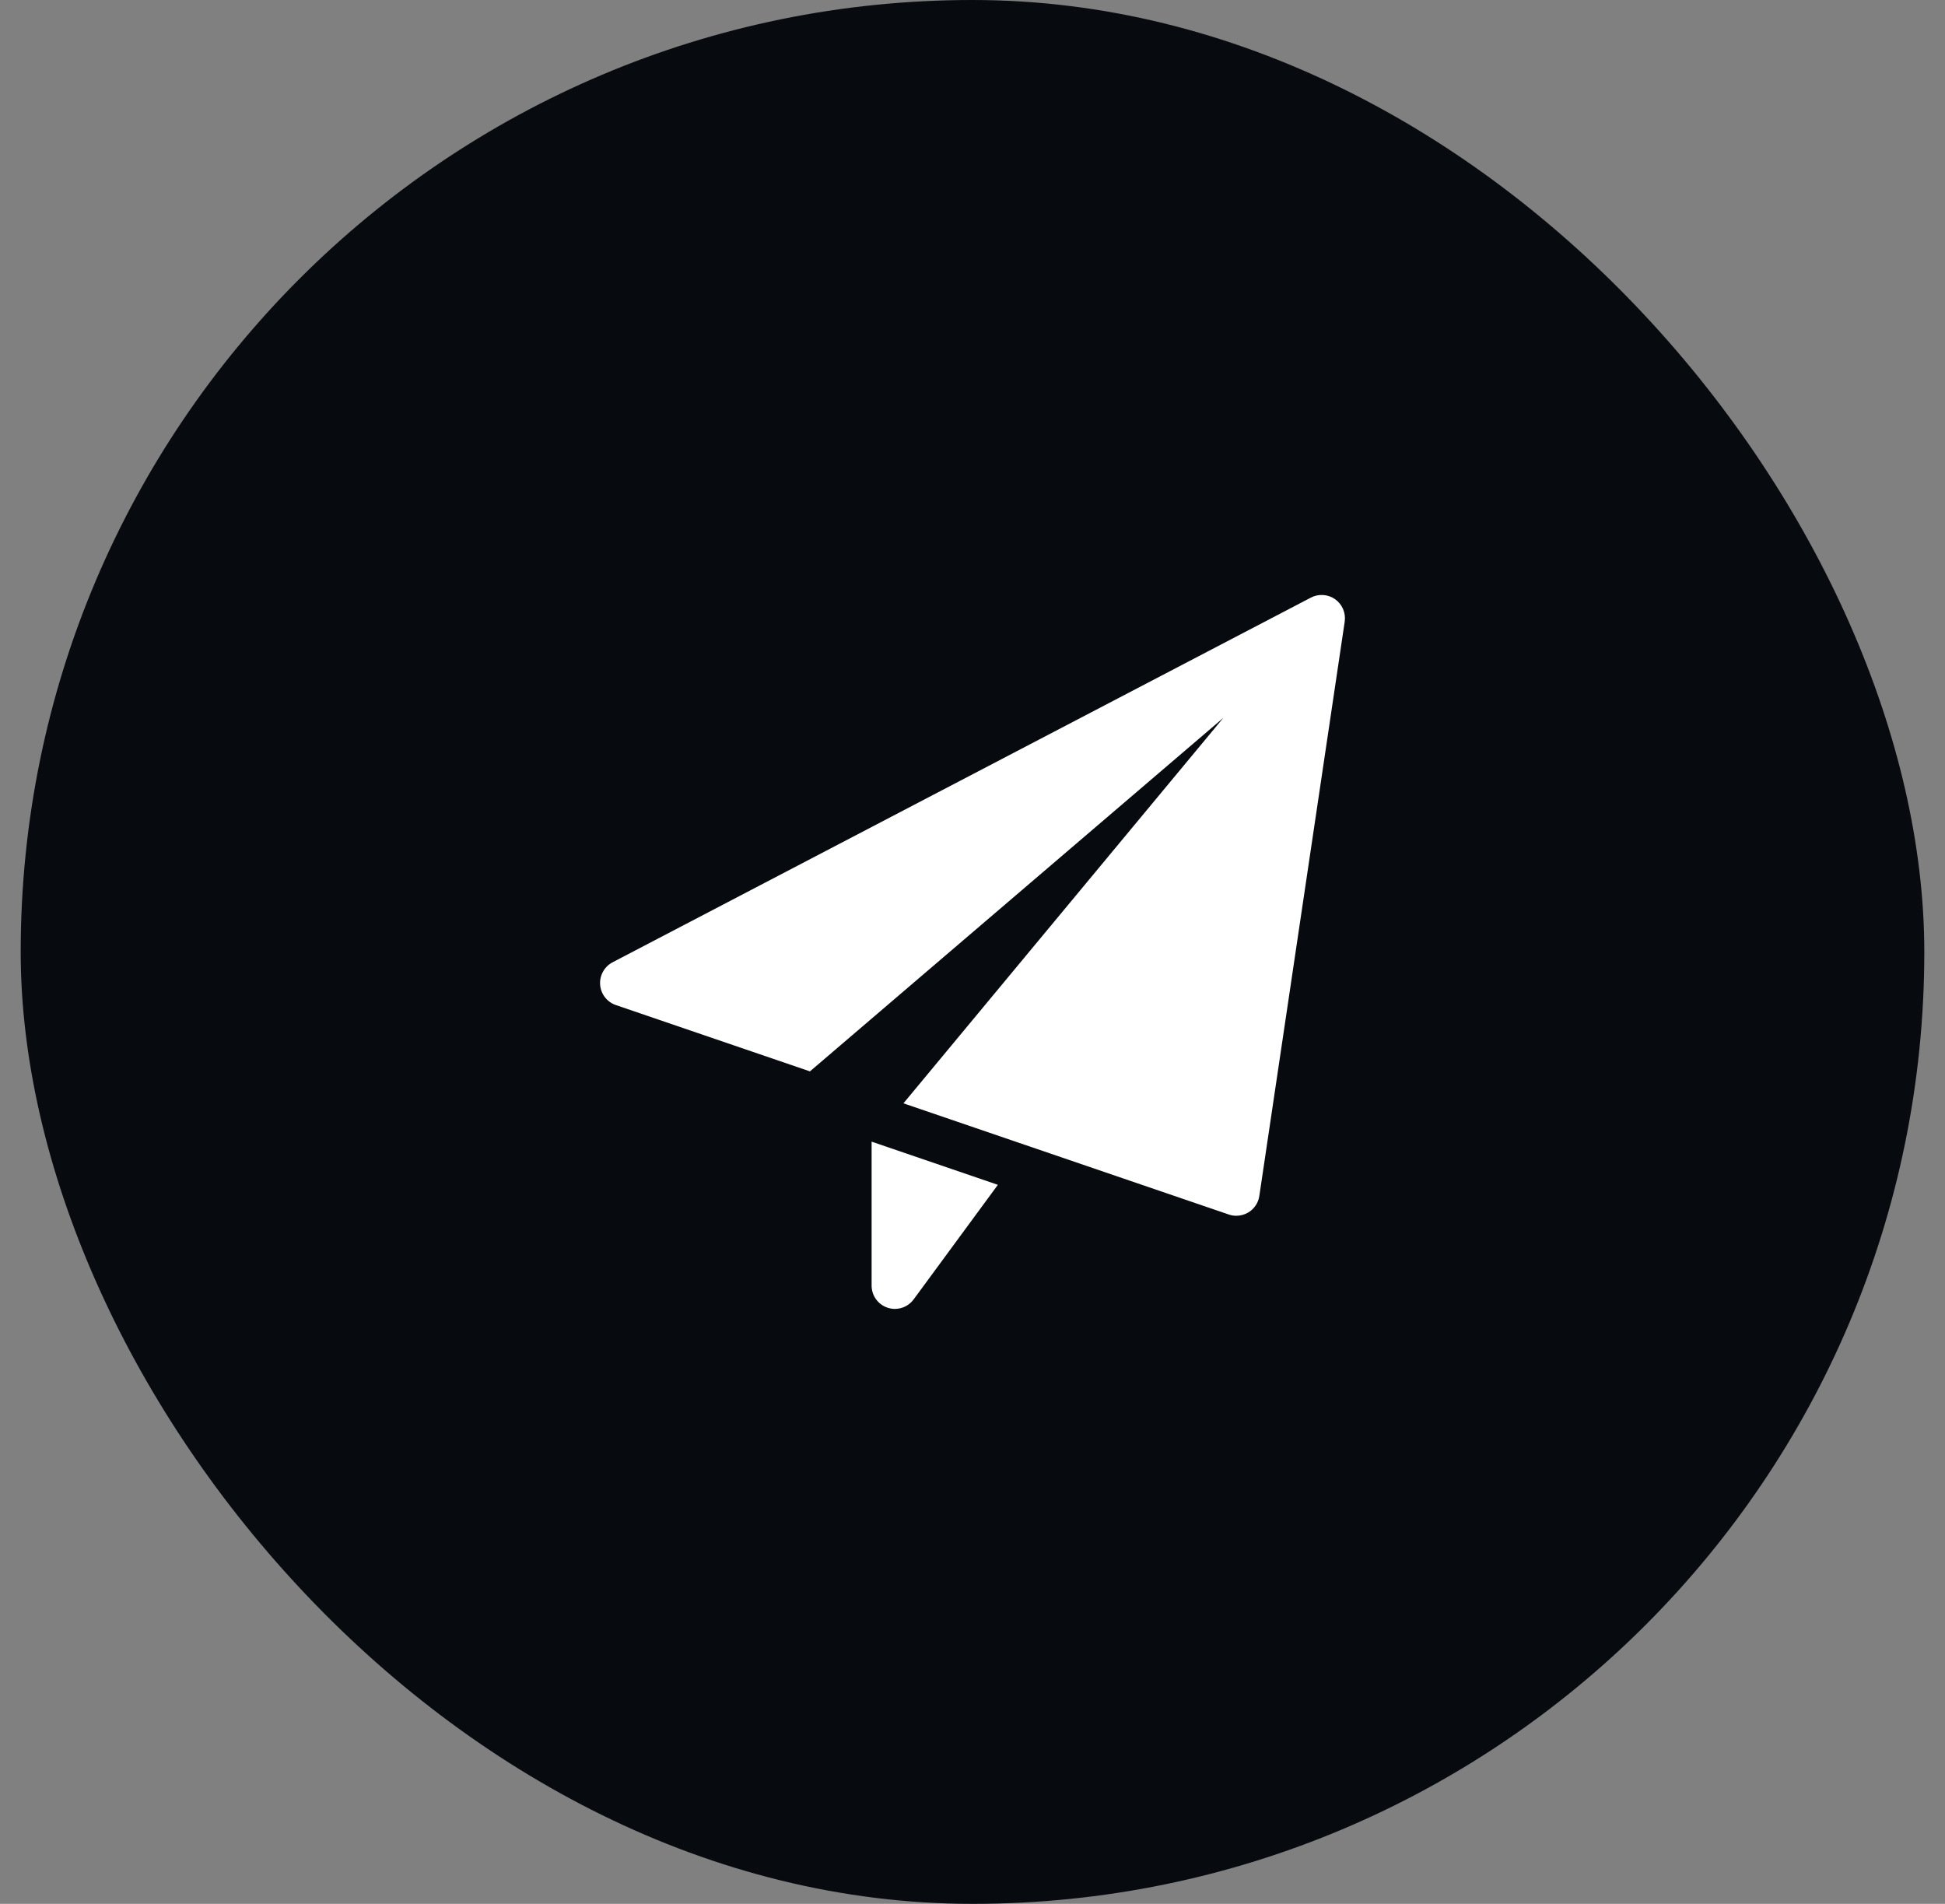 <svg width="47" height="46" viewBox="0 0 47 46" fill="none" xmlns="http://www.w3.org/2000/svg">
<rect x="0" y="0" width="47" height="46" fill="#808080" stroke="none"/>
<rect x="0.5" width="46" height="46" rx="23" fill="#070A0F"/>
<path fill-rule="evenodd" clip-rule="evenodd" d="M31.677 14.439C31.865 14.341 32.091 14.357 32.264 14.479C32.436 14.602 32.525 14.811 32.494 15.021L30.431 28.896C30.407 29.06 30.31 29.206 30.168 29.293C30.078 29.347 29.977 29.375 29.875 29.375C29.814 29.375 29.752 29.365 29.694 29.345L21.831 26.658L29.562 17.344L19.572 25.886L14.88 24.283C14.668 24.21 14.519 24.018 14.502 23.793C14.485 23.569 14.603 23.356 14.802 23.251L31.677 14.439ZM21.062 31.062V27.584L24.113 28.627L22.078 31.395C21.97 31.543 21.8 31.625 21.625 31.625C21.567 31.625 21.507 31.616 21.45 31.597C21.218 31.521 21.062 31.305 21.062 31.062Z" fill="white"/>
</svg>
